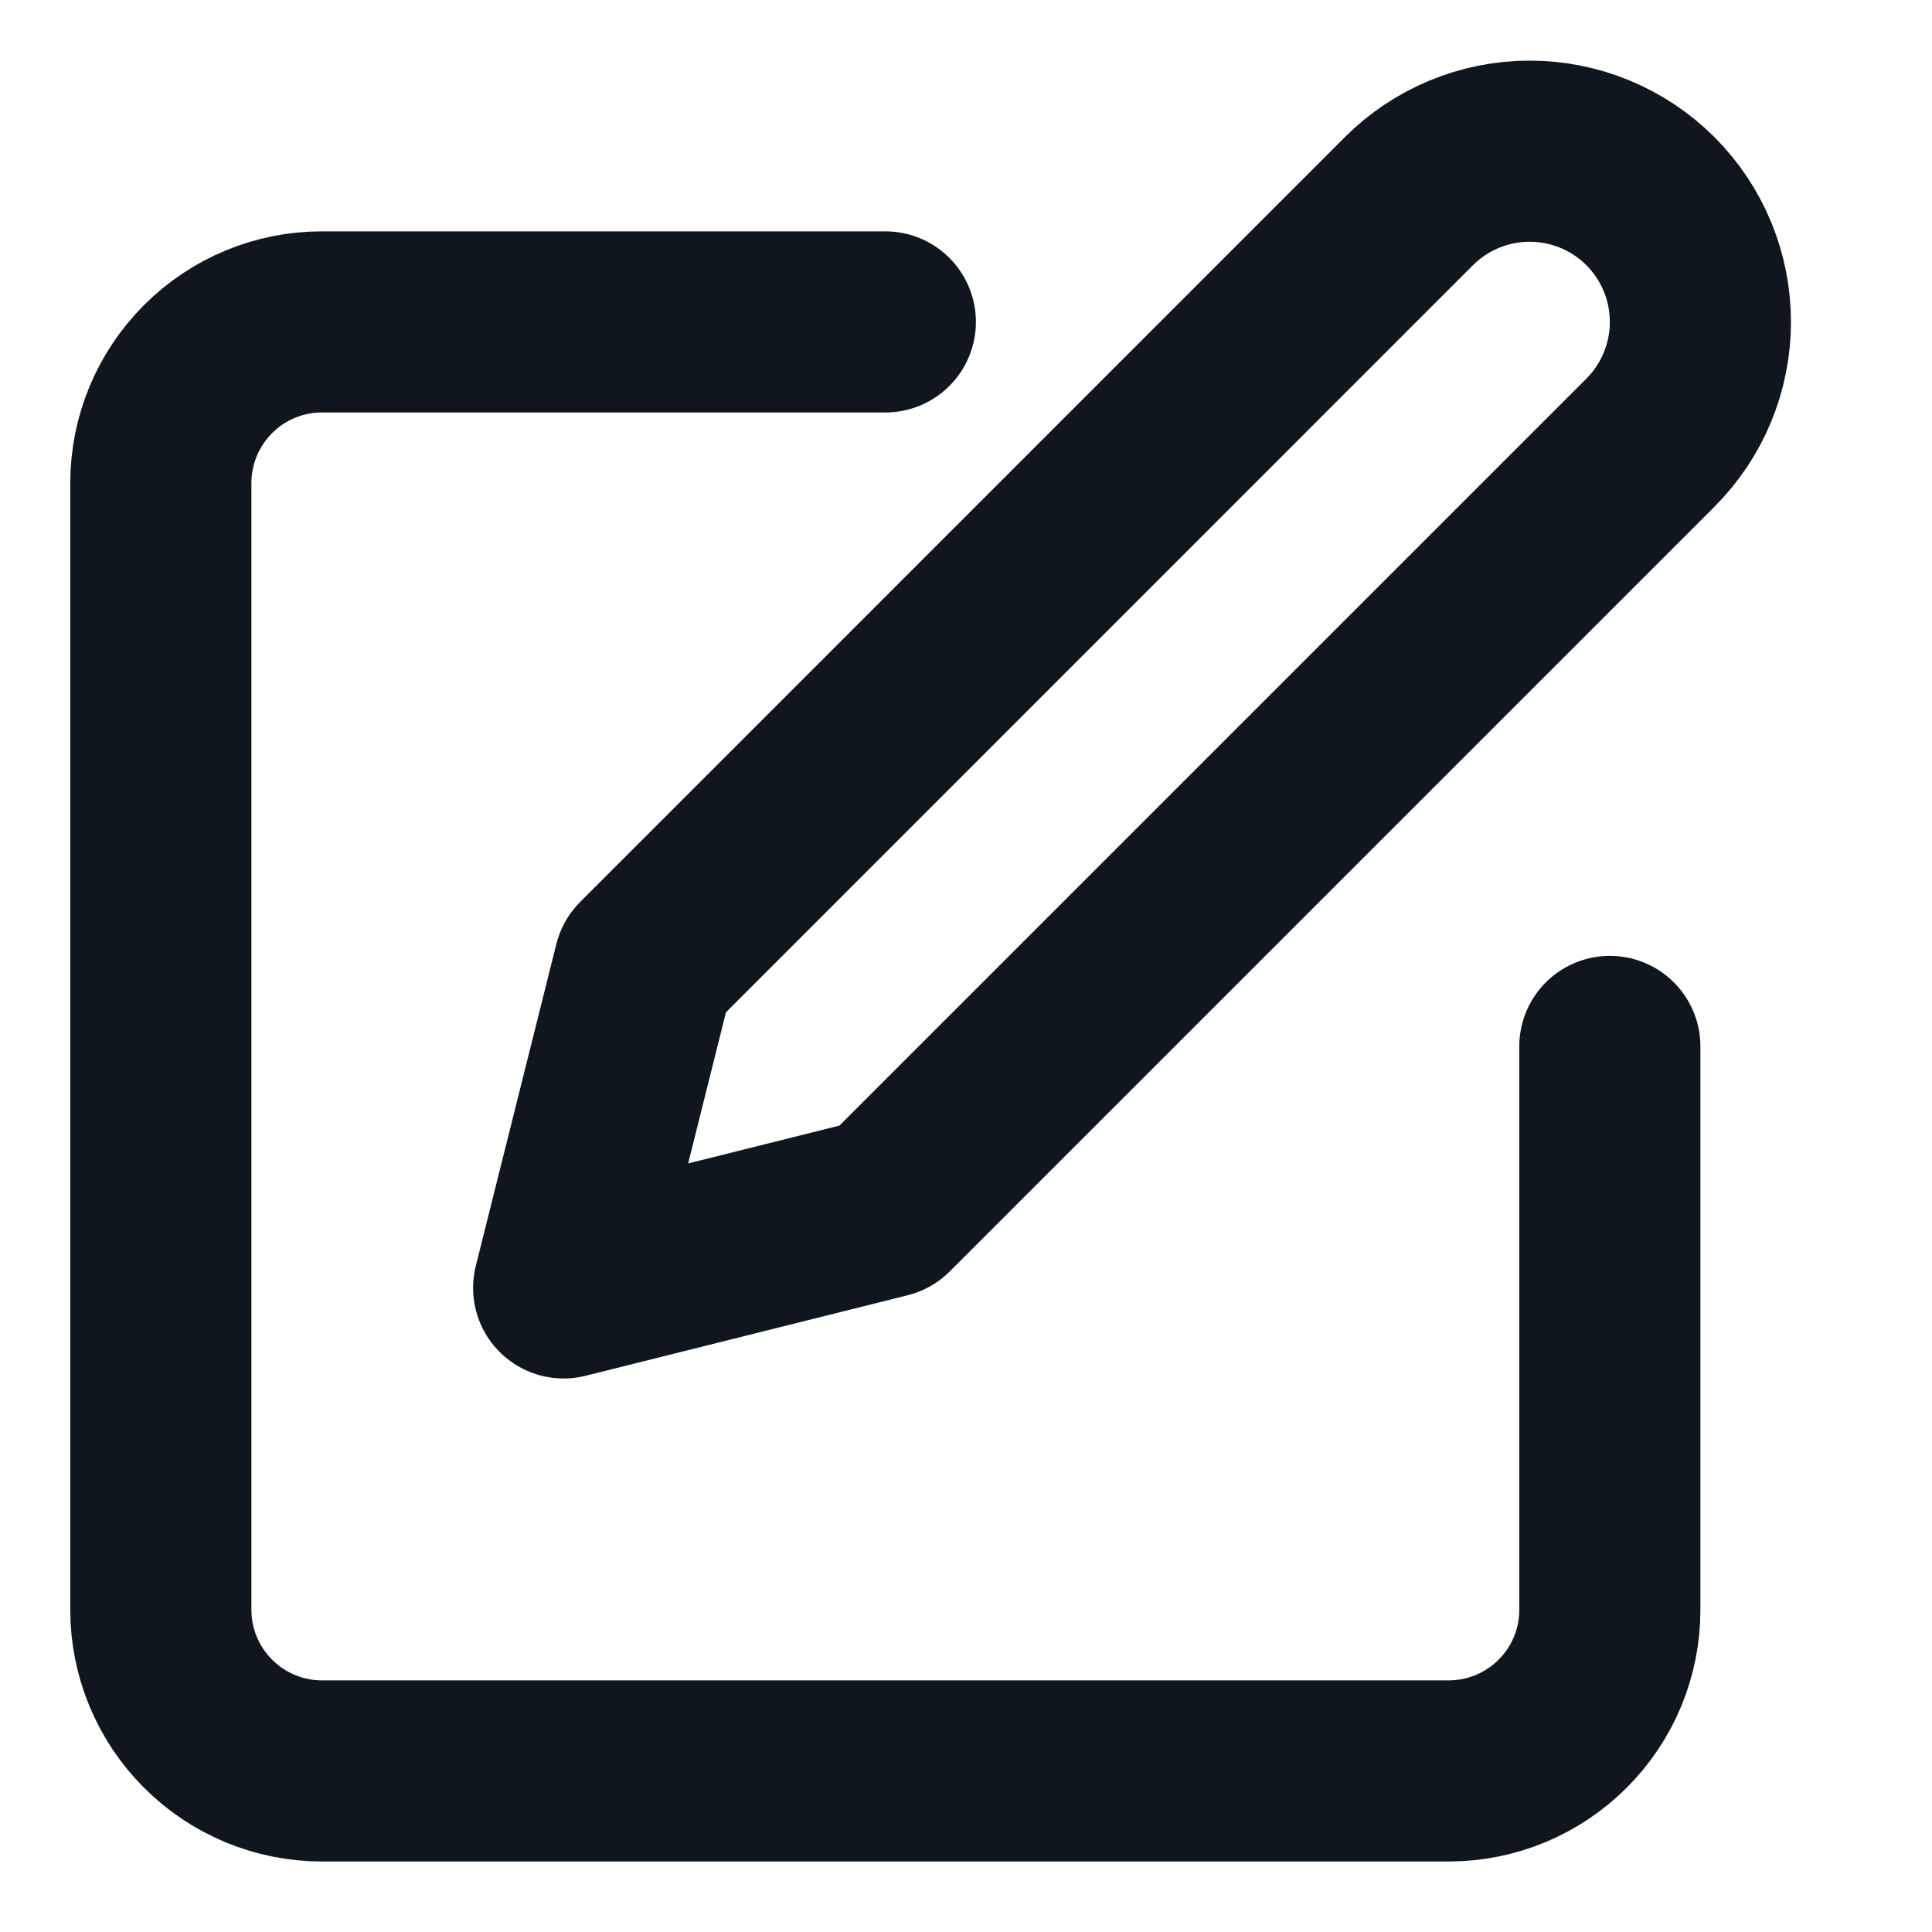 <svg width="16" height="16" viewBox="0 0 16 16" fill="none" xmlns="http://www.w3.org/2000/svg">
<path d="M7.332 2.666H2.665C2.312 2.666 1.973 2.806 1.723 3.057C1.473 3.307 1.332 3.646 1.332 3.999V13.333C1.332 13.686 1.473 14.025 1.723 14.275C1.973 14.525 2.312 14.666 2.665 14.666H11.999C12.352 14.666 12.691 14.525 12.941 14.275C13.192 14.025 13.332 13.686 13.332 13.333V8.666" stroke="#10161E" stroke-width="1.5" stroke-linecap="round" stroke-linejoin="round"/>
<path d="M11.668 1.666C11.933 1.401 12.293 1.252 12.668 1.252C13.043 1.252 13.403 1.401 13.668 1.666C13.933 1.931 14.082 2.291 14.082 2.666C14.082 3.041 13.933 3.401 13.668 3.666L7.335 9.999L4.668 10.666L5.335 8L11.668 1.666Z" stroke="#10161E" stroke-width="1.5" stroke-linecap="round" stroke-linejoin="round"/>
</svg>
